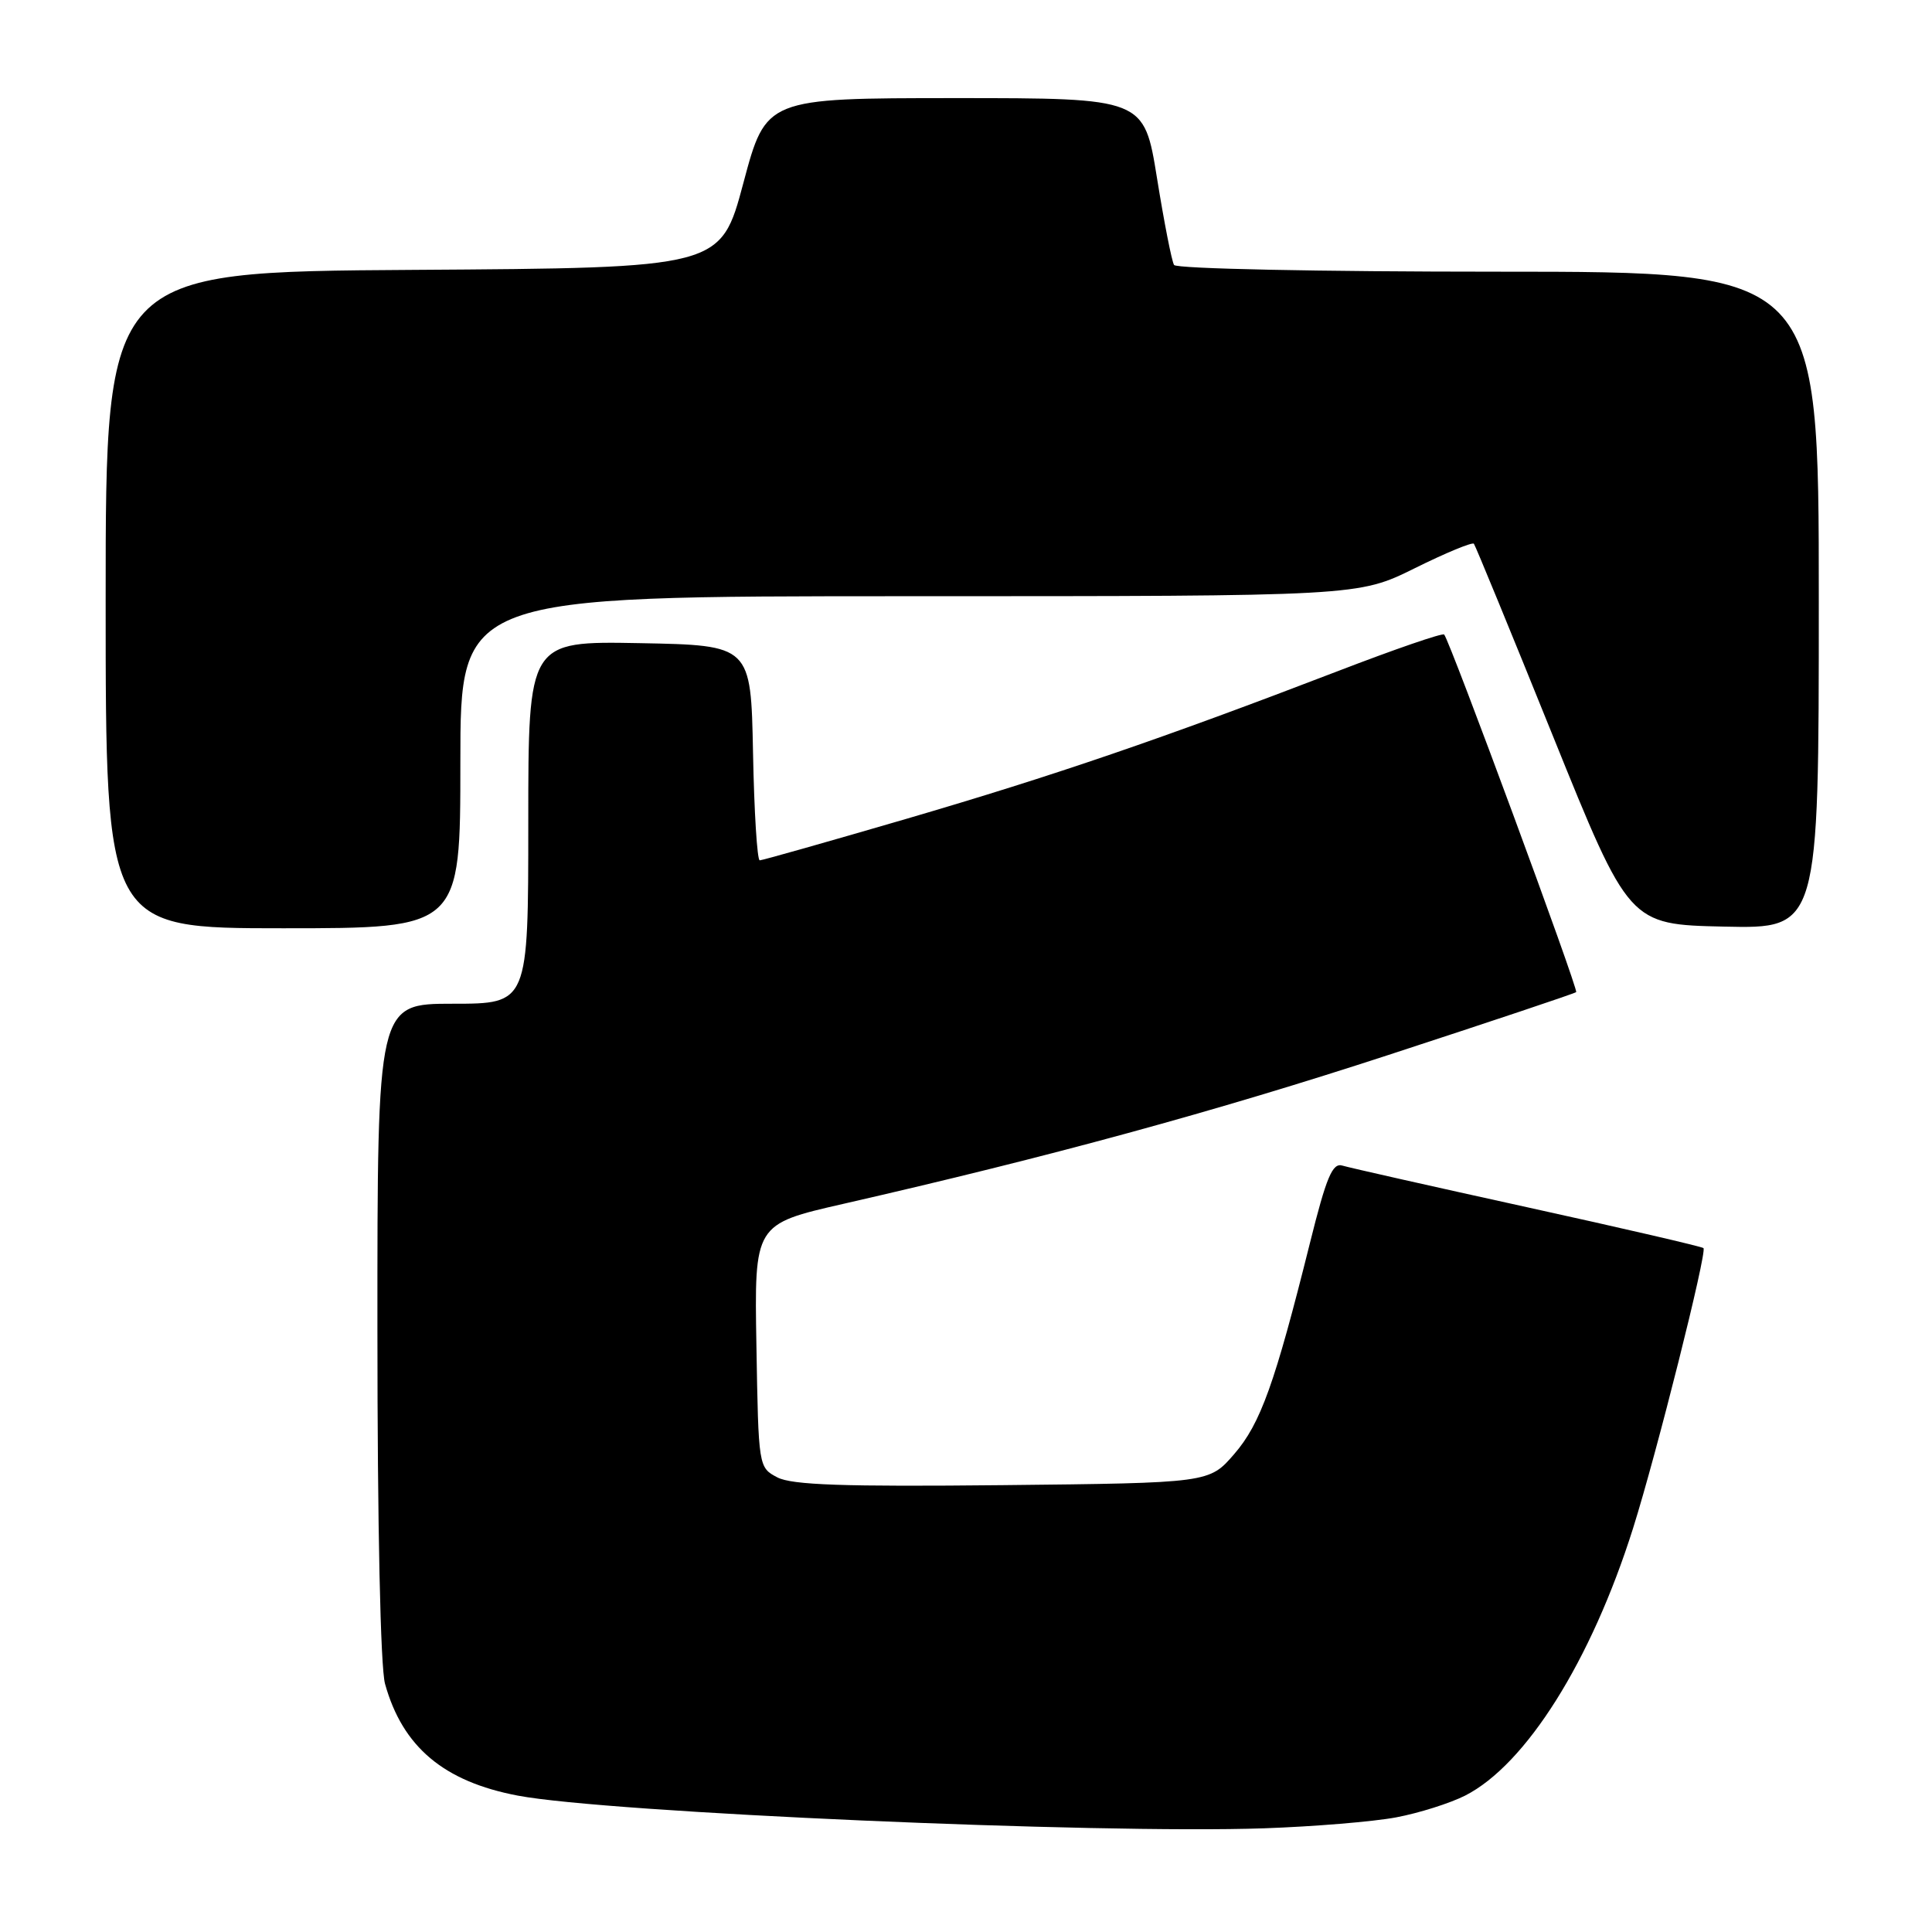 <?xml version="1.0" encoding="UTF-8" standalone="no"?>
<!DOCTYPE svg PUBLIC "-//W3C//DTD SVG 1.1//EN" "http://www.w3.org/Graphics/SVG/1.1/DTD/svg11.dtd" >
<svg xmlns="http://www.w3.org/2000/svg" xmlns:xlink="http://www.w3.org/1999/xlink" version="1.1" viewBox="0 0 256 256">
 <g >
 <path fill="currentColor"
d=" M 185.00 240.81 C 188.03 240.24 192.13 238.94 194.13 237.93 C 202.20 233.83 210.85 220.06 216.39 202.50 C 219.50 192.64 226.22 165.89 225.72 165.38 C 225.51 165.18 215.03 162.75 202.42 159.98 C 189.82 157.21 178.77 154.72 177.88 154.45 C 176.56 154.04 175.76 155.93 173.57 164.72 C 168.92 183.35 167.03 188.64 163.54 192.67 C 160.23 196.50 160.23 196.50 132.87 196.79 C 111.74 197.01 104.93 196.77 103.00 195.76 C 100.51 194.45 100.50 194.38 100.23 178.33 C 99.95 162.21 99.95 162.21 111.73 159.52 C 139.09 153.27 160.98 147.30 184.00 139.78 C 197.47 135.38 208.66 131.64 208.85 131.46 C 209.18 131.15 192.13 84.95 191.36 84.08 C 191.15 83.84 184.80 86.03 177.24 88.94 C 153.92 97.90 139.68 102.77 120.10 108.50 C 109.75 111.52 101.00 114.00 100.67 114.00 C 100.33 114.00 99.93 107.59 99.78 99.75 C 99.50 85.50 99.50 85.50 84.75 85.22 C 70.00 84.95 70.00 84.95 70.00 108.97 C 70.00 133.00 70.00 133.00 60.00 133.00 C 50.00 133.00 50.00 133.00 50.01 176.25 C 50.01 202.14 50.41 220.95 51.02 223.12 C 53.34 231.47 58.80 236.07 68.62 237.93 C 80.47 240.18 145.35 243.02 167.50 242.26 C 174.10 242.03 181.97 241.38 185.00 240.81 Z  M 61.00 101.00 C 61.00 79.00 61.00 79.00 120.48 79.00 C 179.97 79.00 179.97 79.00 187.45 75.30 C 191.56 73.26 195.10 71.80 195.30 72.05 C 195.50 72.30 200.21 83.75 205.76 97.50 C 215.86 122.50 215.86 122.50 228.43 122.78 C 241.00 123.06 241.00 123.06 241.00 79.53 C 241.00 36.00 241.00 36.00 198.56 36.00 C 174.74 36.00 155.88 35.61 155.57 35.11 C 155.26 34.62 154.25 29.44 153.31 23.61 C 151.60 13.00 151.60 13.00 126.55 13.00 C 101.50 13.01 101.50 13.01 98.50 24.25 C 95.50 35.50 95.50 35.50 54.75 35.76 C 14.00 36.02 14.00 36.02 14.00 79.51 C 14.00 123.00 14.00 123.00 37.50 123.00 C 61.00 123.00 61.00 123.00 61.00 101.00 Z "/>
</g>
</svg>